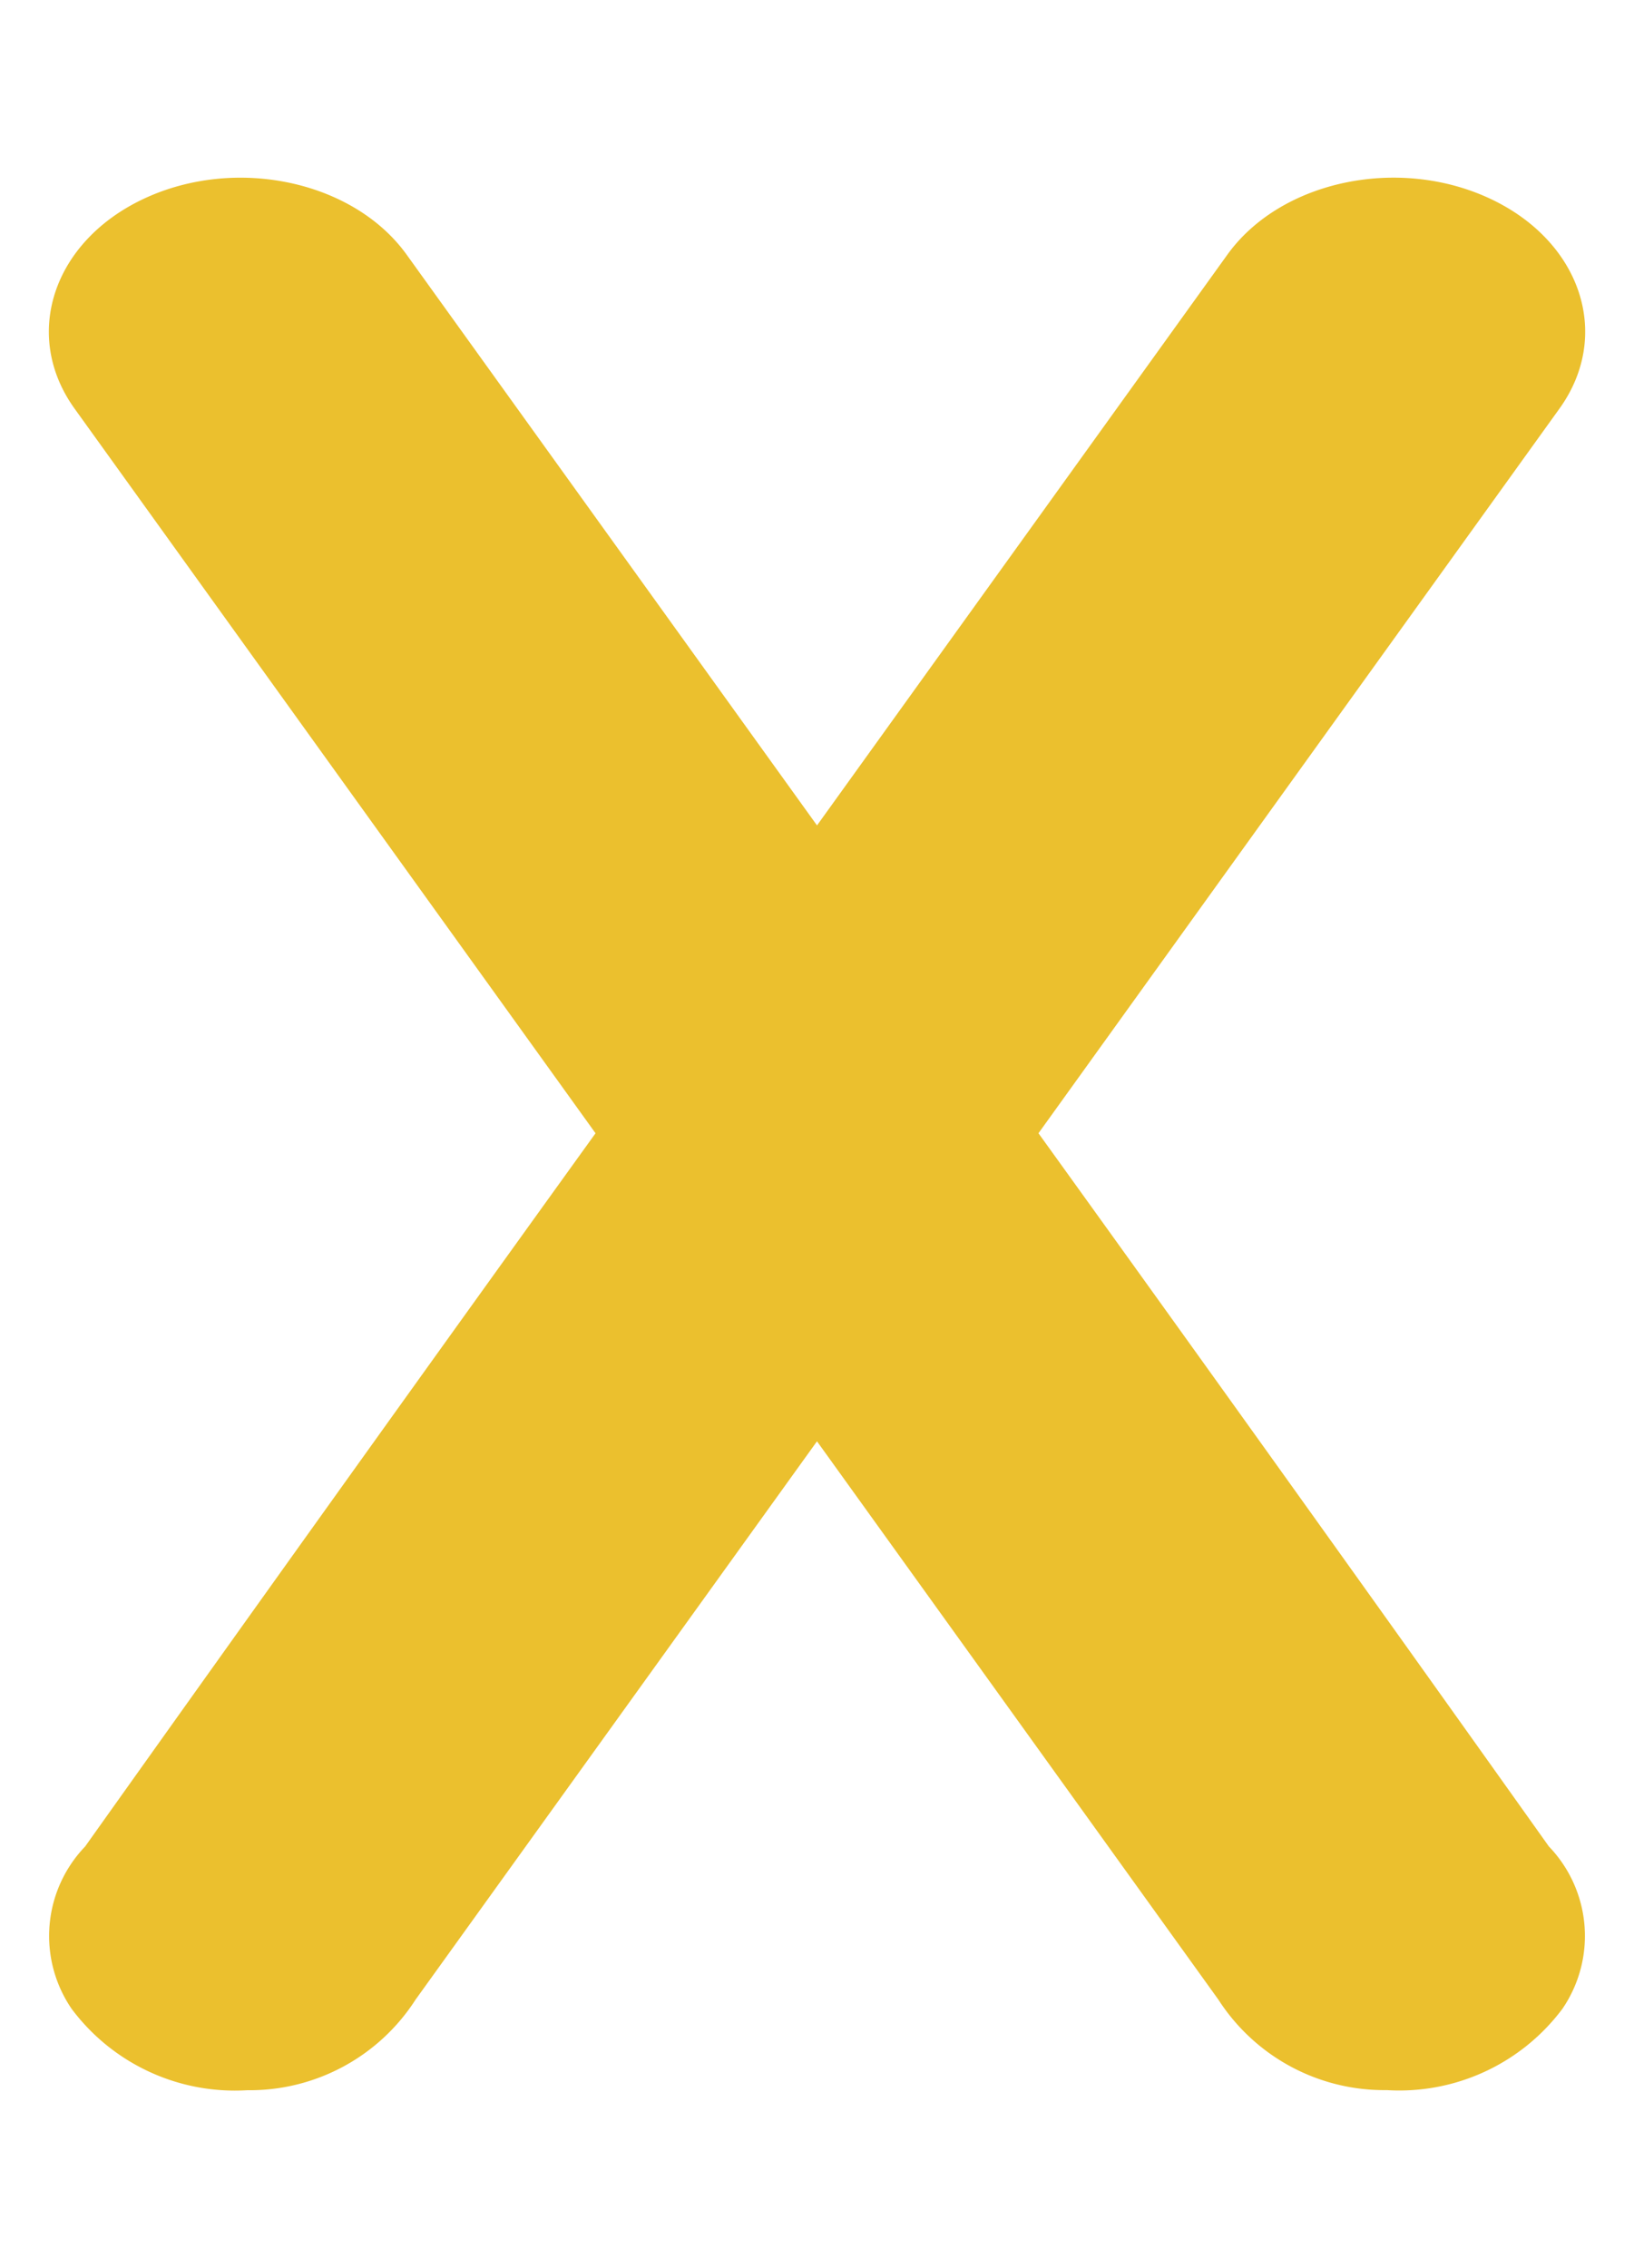 <svg xmlns="http://www.w3.org/2000/svg" width="57.253" height="79.468" viewBox="0 0 57.253 79.468">
  <g id="fechar" transform="translate(-13.472 23.216)">
    <path id="Caminho_168" data-name="Caminho 168" d="M40.514,4.06l34.1,3.413c3.162.316,5.982,3.433,6.3,6.96s-1.99,6.131-5.153,5.814L7.444,13.41a6.909,6.909,0,0,1-5.7-3.523,7.14,7.14,0,0,1-.606-6.752A4.526,4.526,0,0,1,6.3.7Q23.415,2.324,40.514,4.06Z" transform="translate(12.698 46.589) rotate(-60)" fill="#ebc02e"/>
    <path id="Caminho_170" data-name="Caminho 170" d="M39.364,8.752l34.1-3.413c3.162-.316,5.982-3.433,6.3-6.96s-1.99-6.131-5.153-5.814L6.294-.6A6.909,6.909,0,0,0,.6,2.924,7.14,7.14,0,0,0-.011,9.677a4.526,4.526,0,0,0,5.165,2.435Q22.266,10.488,39.364,8.752Z" transform="translate(59.83 52) rotate(-120)" fill="#ebc02e"/>
  </g>
</svg>
